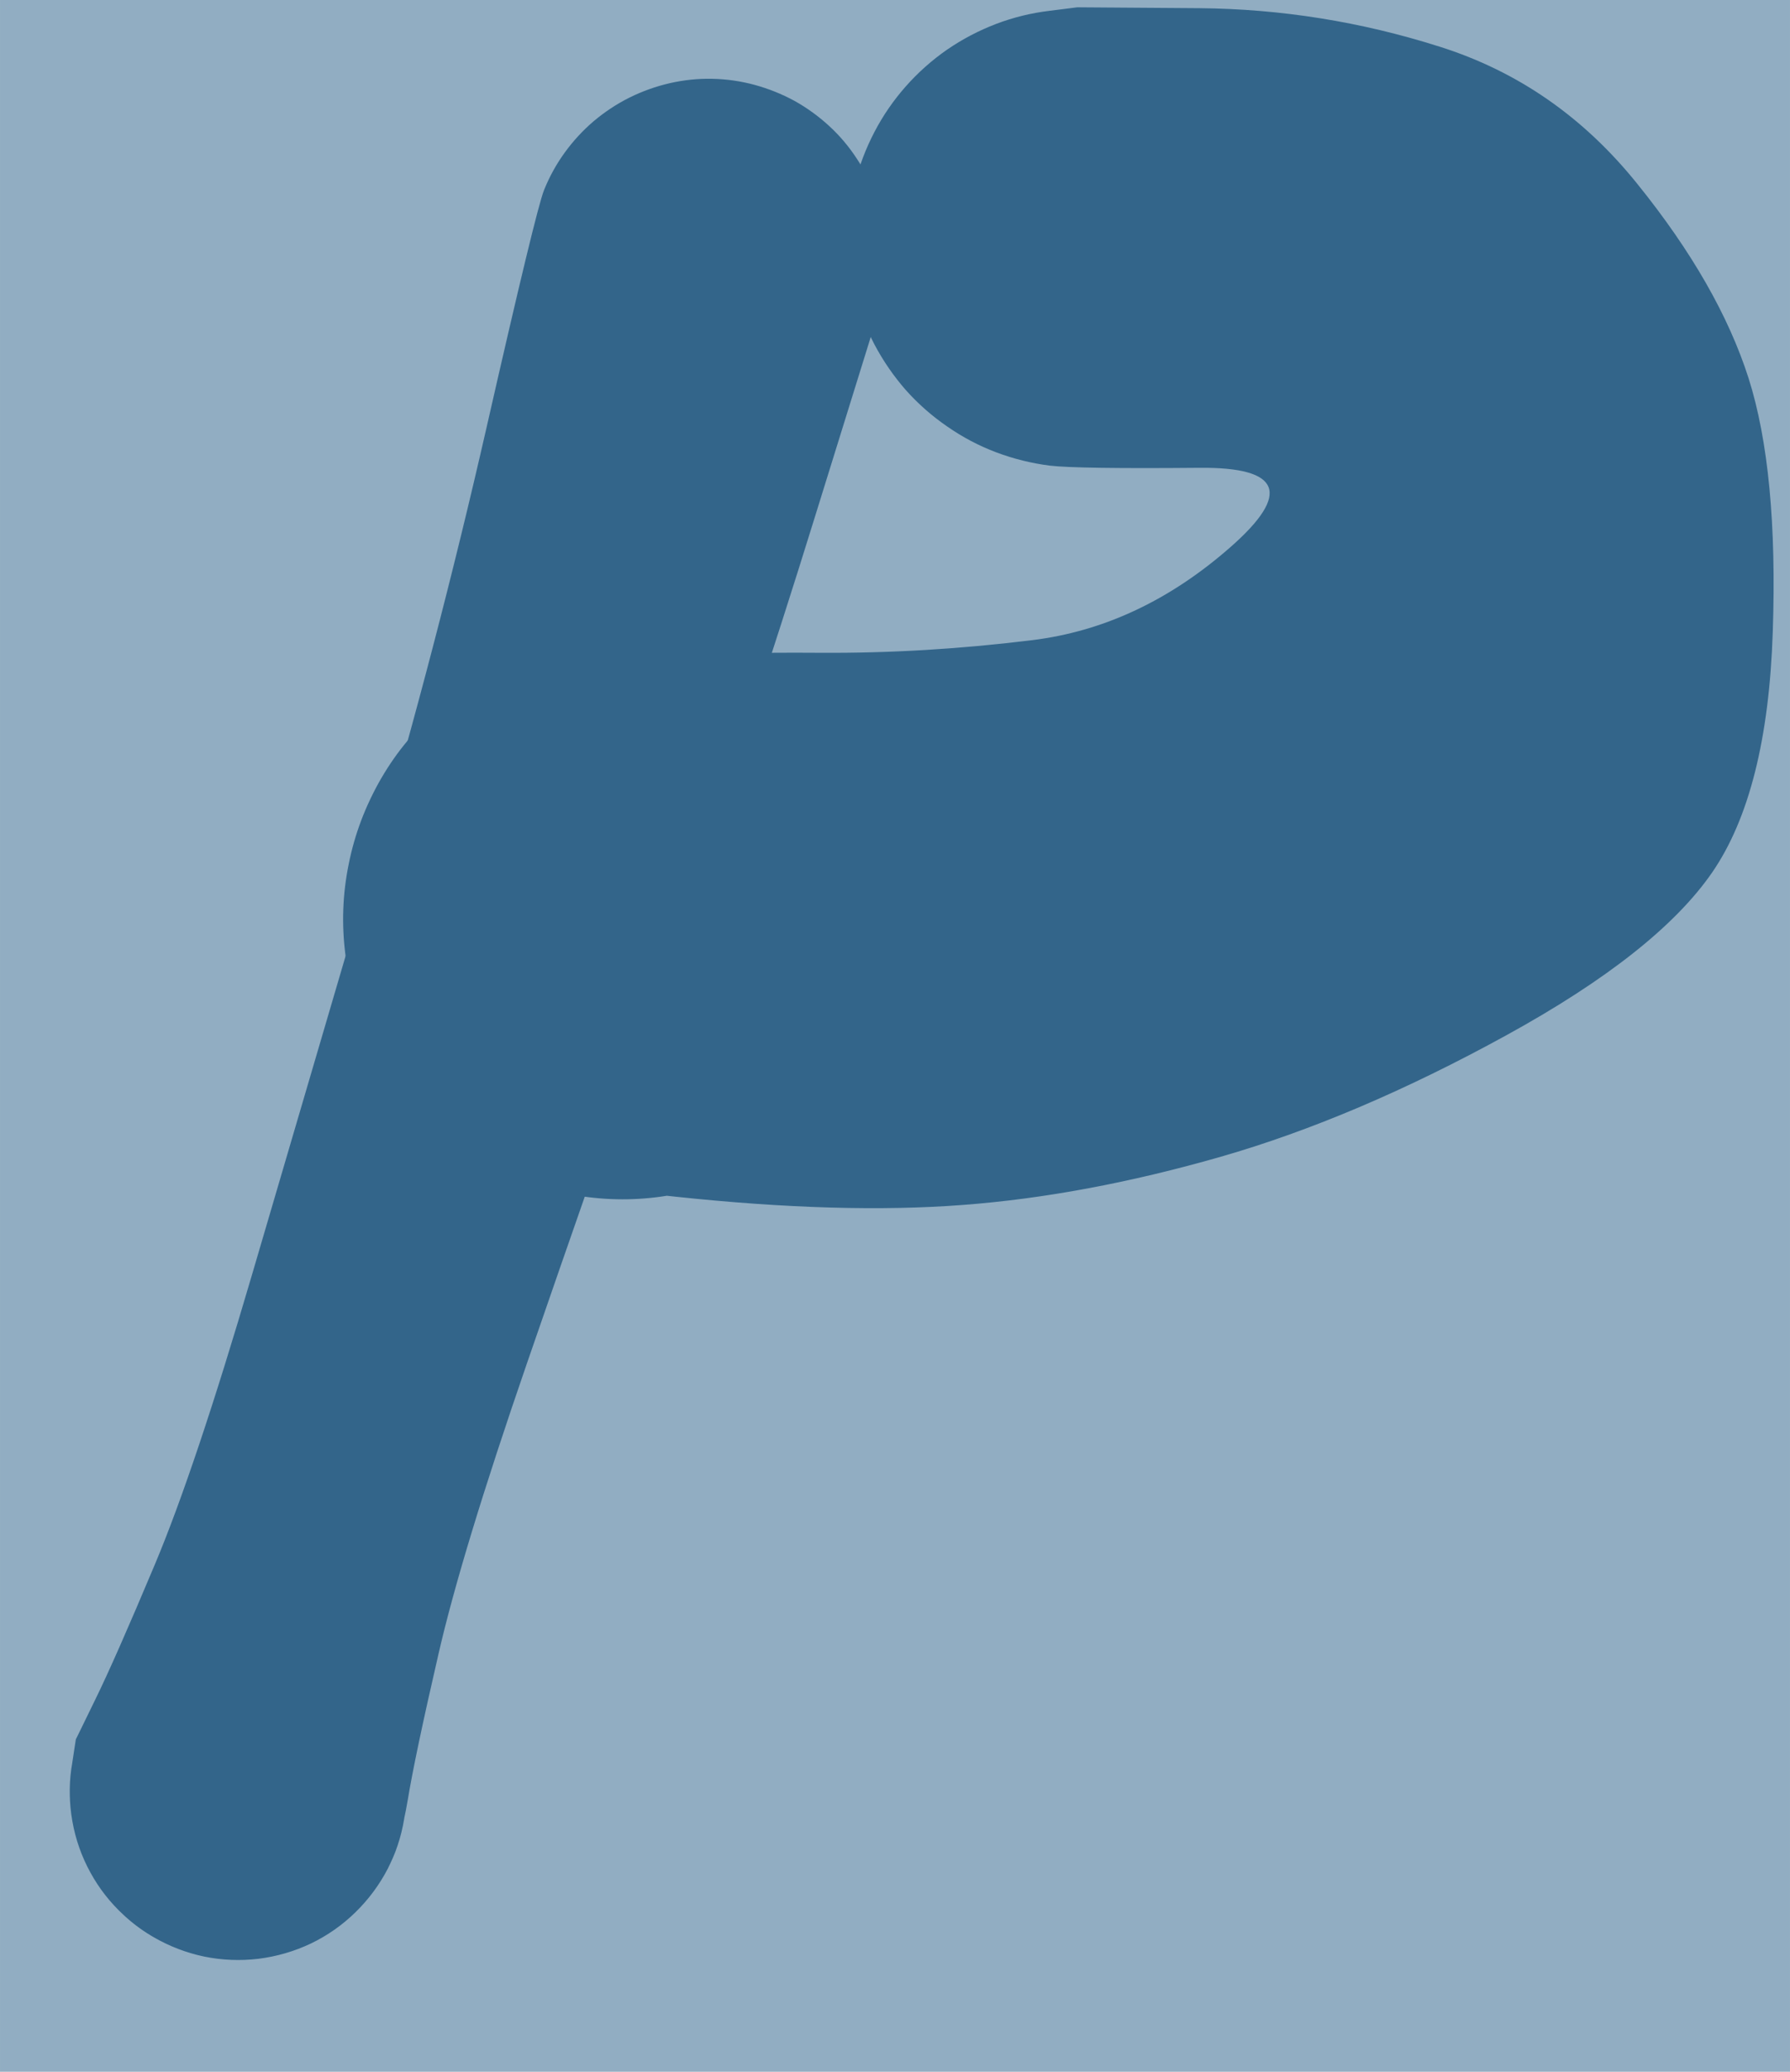 <svg
        version="1.1"
        xmlns="http://www.w3.org/2000/svg"
        viewBox="0 0 82.079 94.971"
        width="164.159"
        height="189.942"
>
        <rect
          x="0"
          y="0"
          width="82.079"
          height="94.971"
          fill="#91ADC2"
        ></rect>
        <g
          transform="translate(32.497 11.752) rotate(0 -11.249 36.61)"
          stroke="none"
        >
          <path
            fill="#33658A"
            d="M 7.92,2.12 Q 7.92,2.12 4.88,11.91 1.85,21.70 -1.74,31.88 -5.34,42.06 -8.34,50.76 -11.34,59.46 -12.40,64.11 -13.47,68.75 -13.80,70.76 -14.14,72.77 -14.71,73.90 -15.29,75.02 -16.20,75.91 -17.10,76.79 -18.24,77.34 -19.38,77.88 -20.64,78.04 -21.90,78.19 -23.13,77.94 -24.37,77.68 -25.47,77.04 -26.56,76.41 -27.39,75.45 -28.22,74.50 -28.71,73.33 -29.19,72.17 -29.28,70.90 -29.37,69.64 -29.04,68.42 -28.72,67.19 -28.03,66.14 -27.33,65.08 -26.34,64.30 -25.34,63.52 -24.15,63.10 -22.95,62.68 -21.69,62.66 -20.42,62.65 -19.22,63.03 -18.01,63.42 -17.00,64.17 -15.98,64.92 -15.26,65.96 -14.53,67.00 -14.18,68.21 -13.82,69.43 -13.87,70.69 -13.92,71.95 -14.37,73.14 -14.83,74.32 -15.63,75.29 -16.44,76.27 -17.51,76.93 -18.59,77.60 -19.82,77.89 -21.05,78.18 -22.31,78.06 -23.57,77.94 -24.72,77.42 -25.88,76.91 -26.81,76.05 -27.74,75.20 -28.35,74.09 -28.96,72.98 -29.18,71.73 -29.40,70.49 -29.21,69.23 -29.02,67.98 -29.02,67.98 -29.02,67.99 -28.13,66.16 -27.23,64.33 -25.39,59.95 -23.55,55.57 -20.95,46.71 -18.35,37.85 -15.41,27.85 -12.47,17.85 -10.19,7.86 -7.92,-2.12 -7.55,-3.04 -7.18,-3.96 -6.60,-4.76 -6.02,-5.56 -5.27,-6.20 -4.51,-6.84 -3.63,-7.28 -2.74,-7.72 -1.78,-7.94 -0.81,-8.16 0.16,-8.14 1.15,-8.12 2.11,-7.86 3.06,-7.60 3.93,-7.13 4.79,-6.65 5.52,-5.98 6.25,-5.31 6.79,-4.48 7.34,-3.66 7.67,-2.72 8.00,-1.79 8.10,-0.81 8.20,0.17 8.06,1.14 7.92,2.12 7.92,2.12 L 7.92,2.12 Z"
          ></path>
        </g>
        <g
          transform="translate(49.399 10.915) rotate(0 0.737 15.537)"
          stroke="none"
        >
          <path
            fill="#33658A"
            d="M -0.00,-10.58 Q -0.00,-10.58 5.60,-10.54 11.21,-10.49 16.60,-8.78 22.00,-7.08 25.70,-2.46 29.41,2.14 30.78,6.42 32.14,10.70 31.89,18.05 31.65,25.39 29.11,29.08 26.57,32.76 19.66,36.55 12.76,40.34 6.55,42.12 0.33,43.90 -5.24,44.32 -10.82,44.75 -18.45,43.94 -26.08,43.13 -27.84,41.98 -29.60,40.83 -30.91,39.18 -32.21,37.53 -32.92,35.55 -33.62,33.57 -33.66,31.46 -33.70,29.36 -33.06,27.36 -32.43,25.35 -31.19,23.65 -29.94,21.96 -28.22,20.74 -26.50,19.53 -24.49,18.93 -22.47,18.34 -20.37,18.41 -18.27,18.49 -16.30,19.23 -14.33,19.97 -12.71,21.31 -11.08,22.64 -9.96,24.42 -8.85,26.20 -8.36,28.25 -7.87,30.30 -8.06,32.39 -8.25,34.48 -9.10,36.41 -9.95,38.33 -11.36,39.89 -12.78,41.44 -14.62,42.46 -16.46,43.48 -18.53,43.85 -20.60,44.23 -22.68,43.93 -24.76,43.62 -26.64,42.67 -28.52,41.72 -29.99,40.22 -31.46,38.72 -32.38,36.83 -33.30,34.93 -33.56,32.85 -33.83,30.76 -33.41,28.70 -33.00,26.64 -31.94,24.81 -30.89,22.99 -29.31,21.60 -27.73,20.21 -25.79,19.40 -23.85,18.59 -21.76,18.44 -19.66,18.28 -17.62,18.81 -15.59,19.34 -15.59,19.34 -15.59,19.34 -16.07,19.16 -16.54,18.98 -11.77,19.01 -7.00,19.04 -2.06,18.43 2.87,17.82 7.04,14.15 11.21,10.48 5.61,10.53 0.00,10.58 -1.26,10.43 -2.52,10.27 -3.72,9.82 -4.91,9.37 -5.96,8.64 -7.01,7.92 -7.86,6.97 -8.70,6.01 -9.30,4.88 -9.89,3.75 -10.20,2.51 -10.50,1.27 -10.50,0.00 -10.50,-1.27 -10.20,-2.51 -9.89,-3.74 -9.30,-4.87 -8.71,-6.00 -7.86,-6.96 -7.02,-7.91 -5.97,-8.64 -4.92,-9.36 -3.72,-9.82 -2.53,-10.27 -1.27,-10.42 -0.00,-10.58 -0.00,-10.58 L -0.00,-10.58 Z"
          ></path>
        </g>
      </svg>